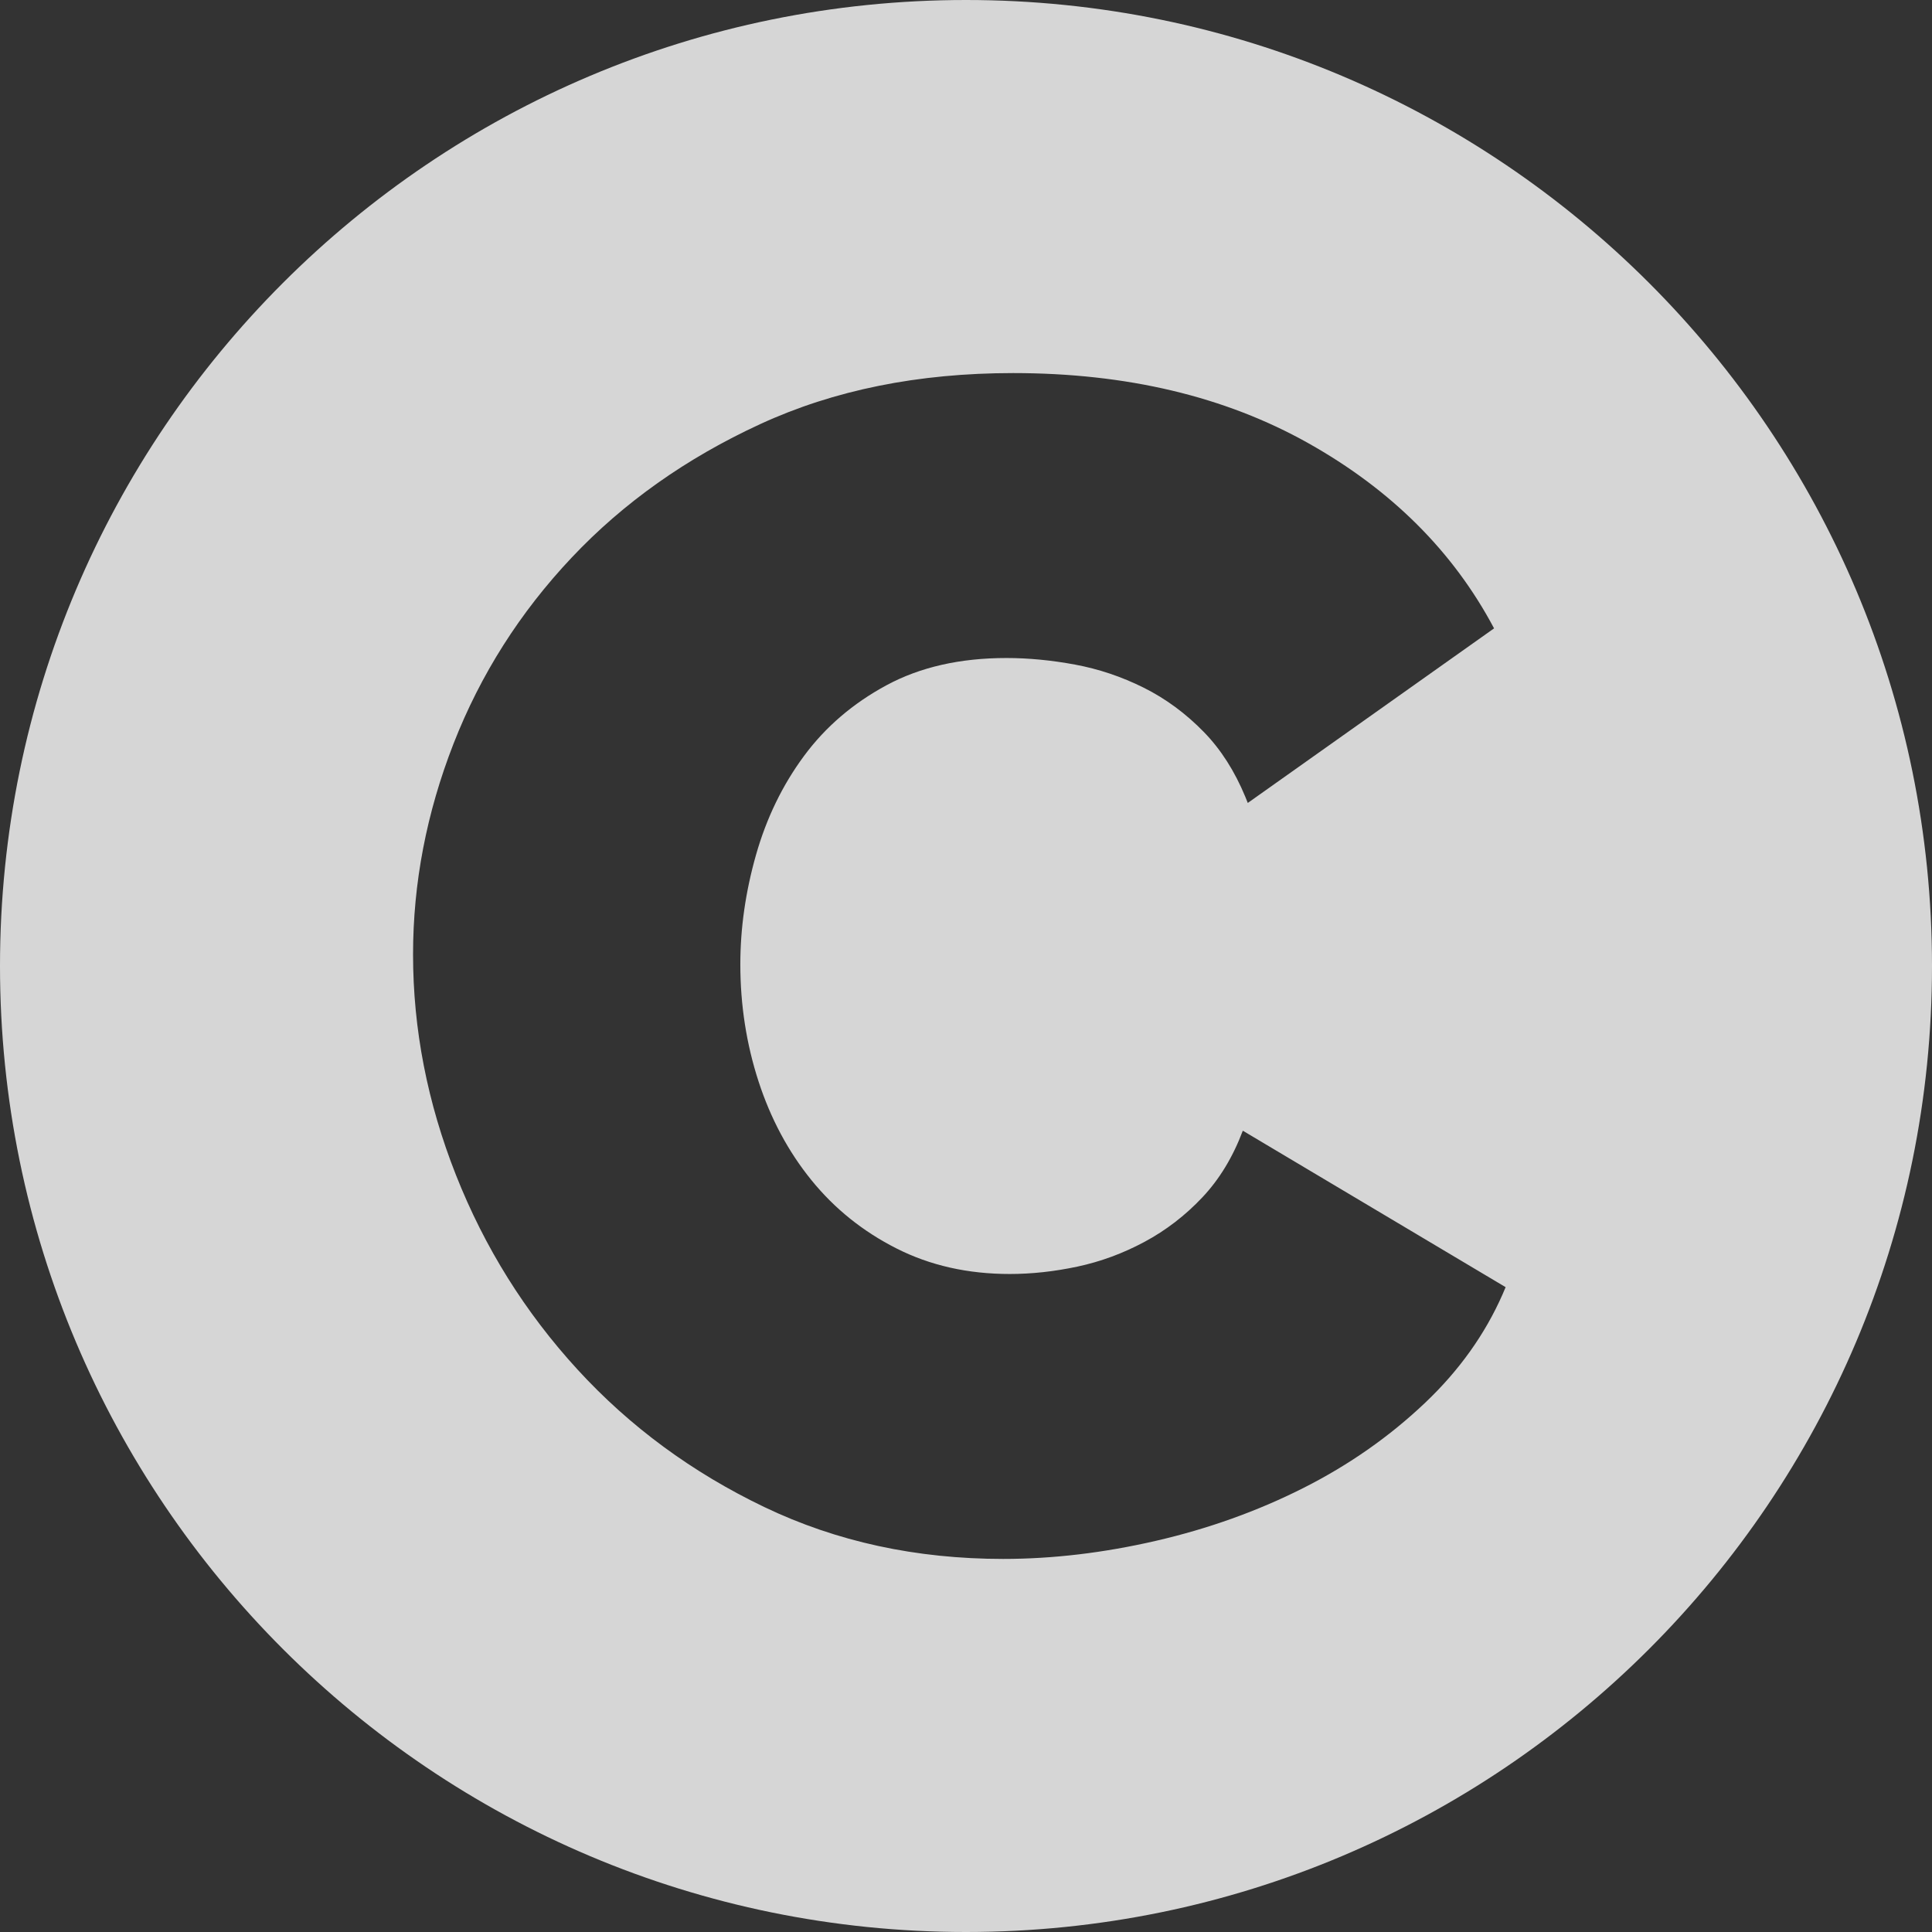 <?xml version="1.0" encoding="UTF-8"?>
<svg width="145px" height="145px" viewBox="0 0 145 145" version="1.1" xmlns="http://www.w3.org/2000/svg" xmlns:xlink="http://www.w3.org/1999/xlink">
    <rect x="0" y="0" width="145" height="145" fill="#333333" stroke="none"/>
    <title>Combined Shape</title>
    <g id="Page-1" stroke="none" stroke-width="1" fill="none" fill-rule="evenodd" opacity="0.797">
        <g id="Custom-Preset" transform="translate(-3, -3)" fill="#FFFFFF">
            <path d="M75.5,3 C115.541,3 148,35.459 148,75.5 C148,115.541 115.541,148 75.5,148 C35.459,148 3,115.541 3,75.5 C3,35.459 35.459,3 75.5,3 Z M79.032,31 C71.919,31 65.593,32.277 60.051,34.832 C54.51,37.387 49.796,40.724 45.909,44.844 C42.022,48.965 39.066,53.621 37.039,58.812 C35.013,64.004 34,69.278 34,74.635 C34,80.238 35.075,85.76 37.225,91.199 C39.376,96.638 42.415,101.5 46.343,105.785 C50.272,110.07 54.945,113.51 60.362,116.106 C65.779,118.702 71.754,120 78.287,120 C82.009,120 85.834,119.547 89.762,118.64 C93.691,117.734 97.371,116.415 100.803,114.685 C104.236,112.954 107.296,110.812 109.983,108.257 C112.522,105.844 114.452,103.138 115.773,100.137 L116,99.604 L96.275,87.861 C95.531,89.839 94.518,91.508 93.236,92.867 C91.954,94.227 90.507,95.34 88.894,96.205 C87.281,97.07 85.607,97.688 83.87,98.059 C82.133,98.43 80.438,98.615 78.784,98.615 C75.641,98.615 72.808,97.977 70.286,96.699 C67.763,95.422 65.634,93.712 63.897,91.569 C62.16,89.427 60.837,86.955 59.927,84.153 C59.018,81.351 58.563,78.425 58.563,75.376 C58.563,72.657 58.956,69.917 59.741,67.156 C60.527,64.396 61.726,61.923 63.339,59.74 C64.952,57.556 67.019,55.784 69.542,54.424 C72.064,53.065 75.062,52.385 78.536,52.385 C80.19,52.385 81.906,52.55 83.684,52.879 C85.462,53.209 87.178,53.786 88.832,54.61 C90.486,55.434 91.995,56.546 93.36,57.947 C94.627,59.248 95.663,60.869 96.466,62.809 L96.648,63.263 L115.132,50.16 C112.072,44.391 107.42,39.756 101.175,36.253 C94.931,32.751 87.55,31 79.032,31 Z" id="Combined-Shape"></path>
        </g>
    </g>
</svg>